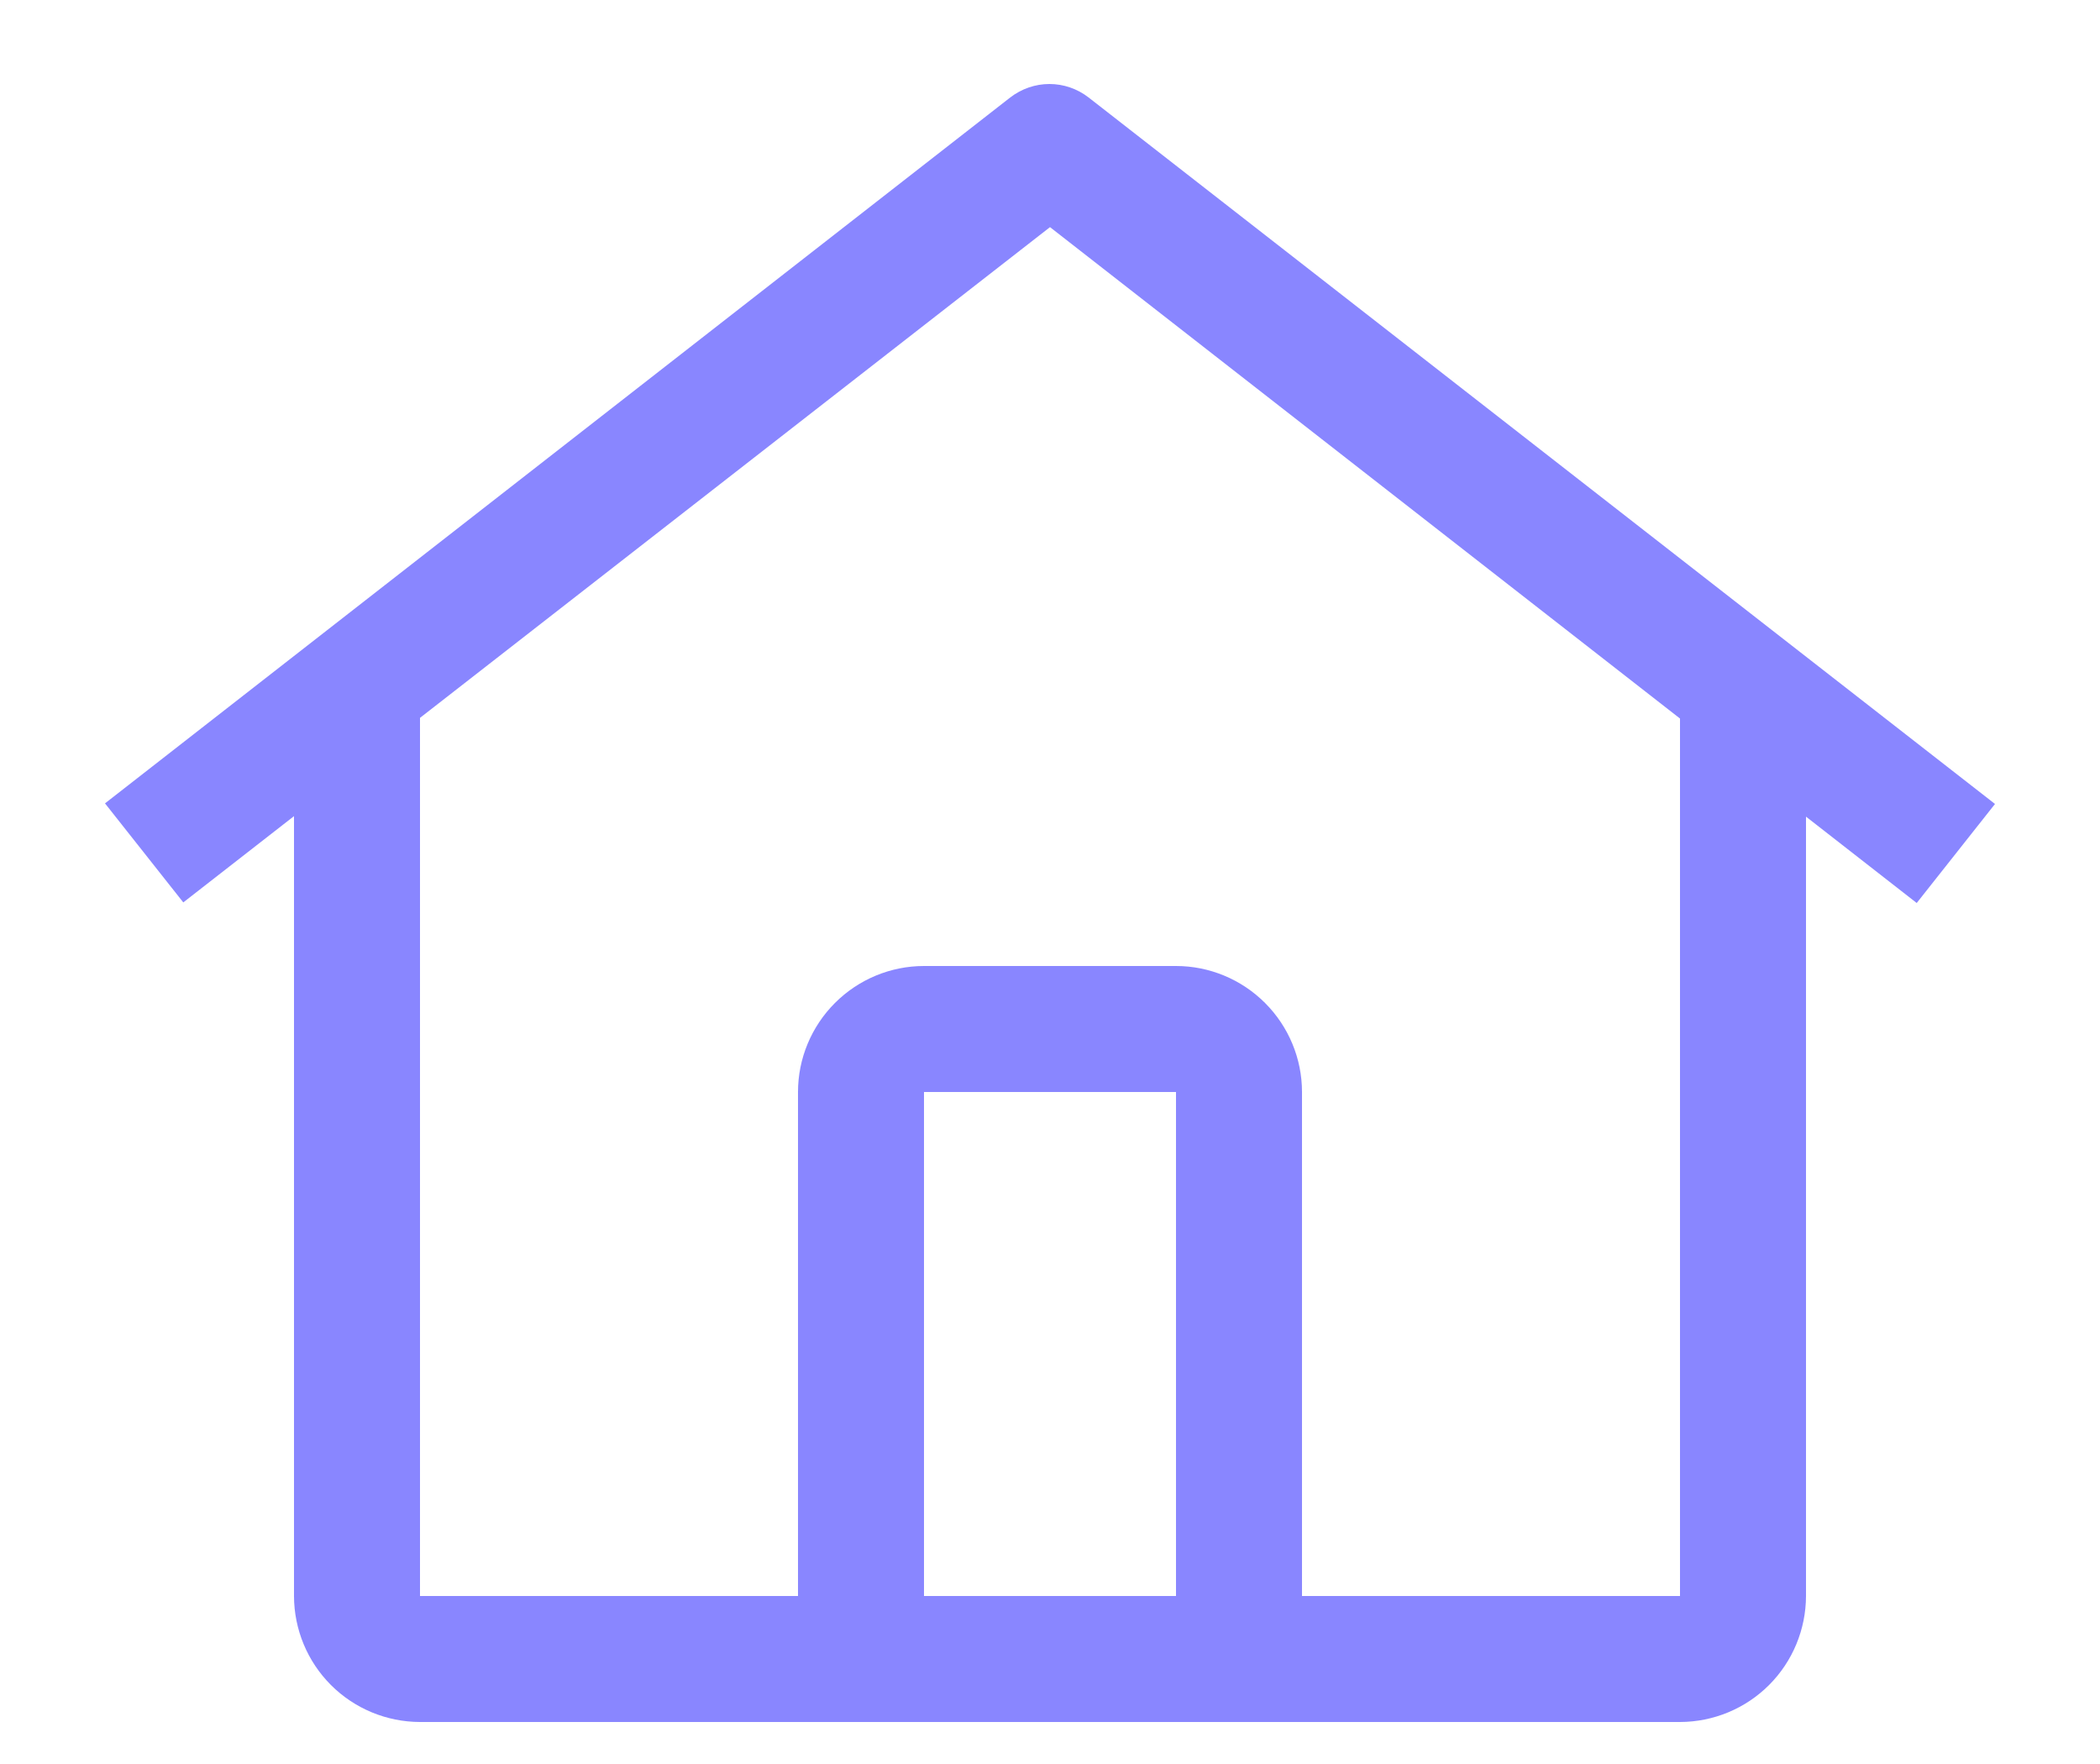 <svg width="25" height="21" viewBox="0 0 25 21" fill="none" xmlns="http://www.w3.org/2000/svg">
<g clip-path="url(#clip0_1_6548)">
<path d="M12.959 1.16C12.826 1.057 12.662 1 12.493 1C12.325 1 12.161 1.057 12.027 1.16L1.25 9.564L2.182 10.743L3.5 9.716V19C3.501 19.398 3.659 19.779 3.94 20.06C4.221 20.341 4.602 20.499 5 20.5H20C20.398 20.499 20.779 20.341 21.06 20.06C21.341 19.779 21.499 19.398 21.5 19V9.722L22.818 10.75L23.75 9.571L12.959 1.16ZM14 19H11V13H14V19ZM15.5 19V13C15.5 12.602 15.341 12.221 15.06 11.94C14.779 11.659 14.398 11.5 14 11.5H11C10.602 11.5 10.221 11.659 9.94 11.94C9.659 12.221 9.5 12.602 9.5 13V19H5V8.546L12.5 2.704L20 8.554V19H15.5Z" fill="#8986FF"/>
</g>
<defs>
<clipPath id="clip0_1_6548">
<rect width="24" height="20" fill="white" transform="translate(0.5 0.5)"/>
</clipPath>
</defs>
</svg>
